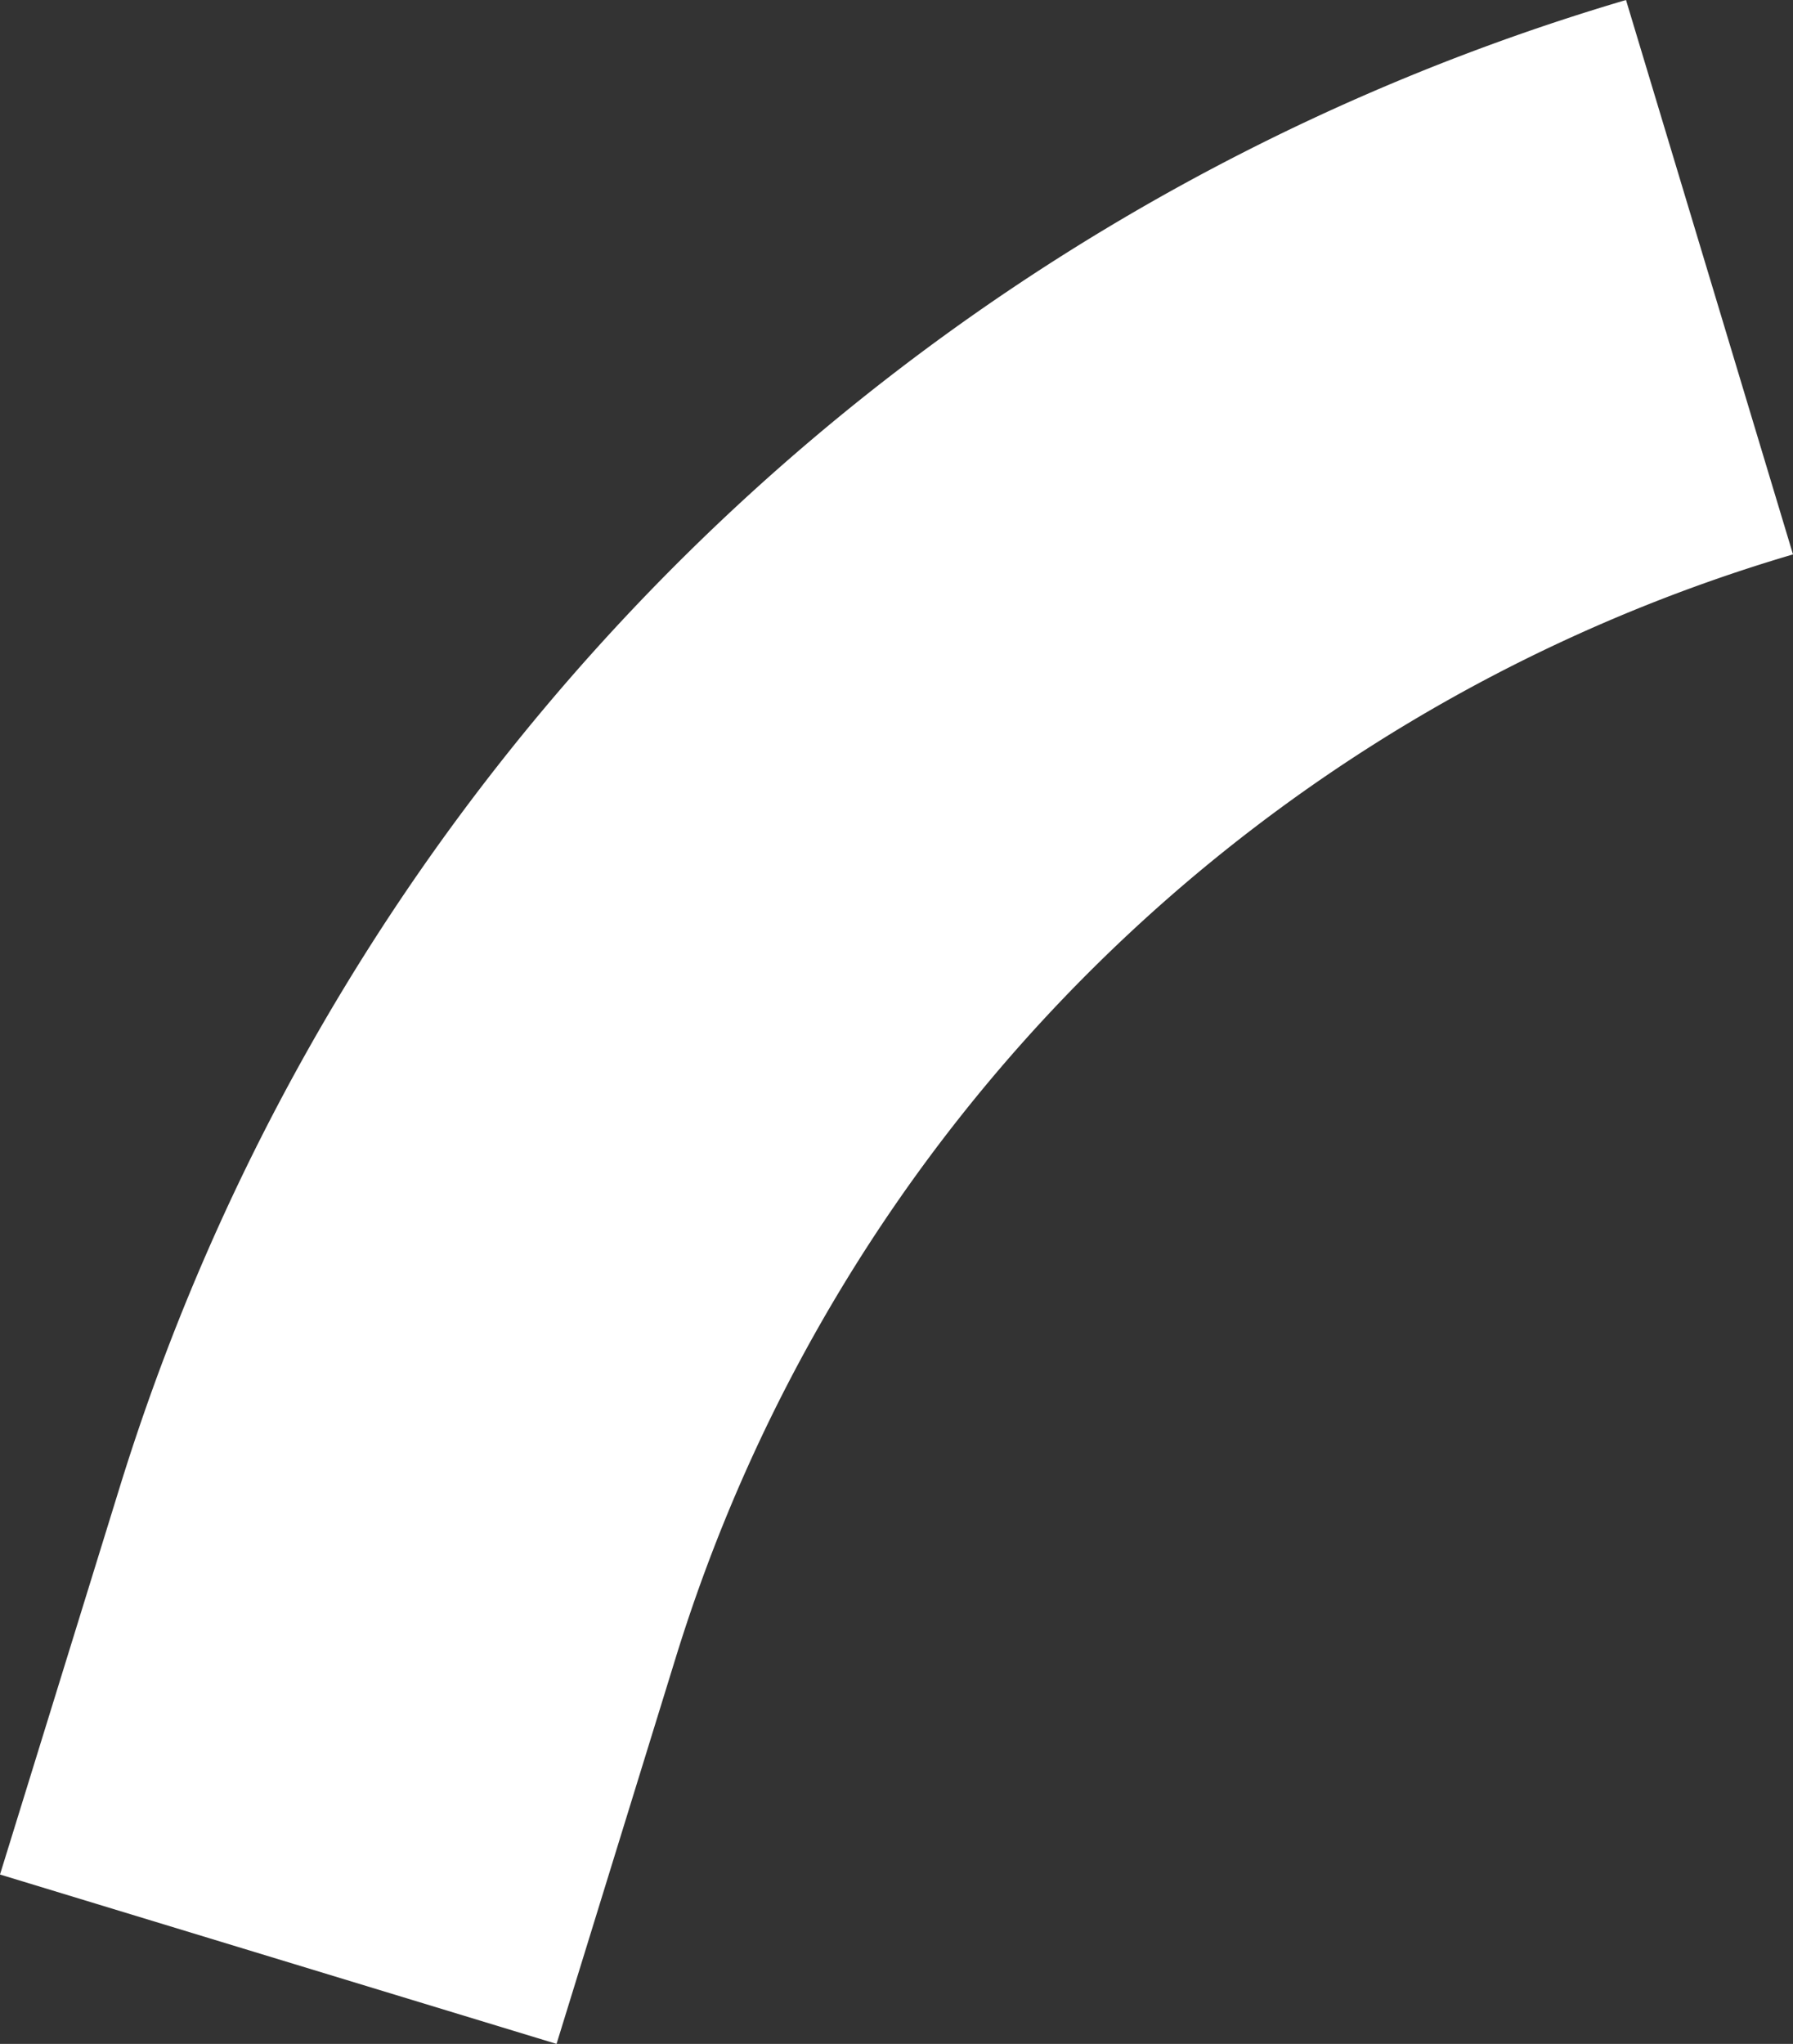 <svg xmlns="http://www.w3.org/2000/svg" width="6.163" height="7.023" viewBox="0 0 6.163 7.023">
  <rect x="0" y="0" width="6.163" height="7.023" fill="#333333" stroke="none"/>
  <g id="Group_6" data-name="Group 6" transform="translate(-413.166 -272.418)">
    <g id="Group_5" data-name="Group 5">
      <path id="Path_17" data-name="Path 17" d="M418.755,272.418a7.7,7.7,0,0,0-5.179,5.115l-.41,1.326,1.913.582.409-1.325a5.705,5.705,0,0,1,3.841-3.793Z" fill="#fff"/>
    </g>
  </g>
</svg>
